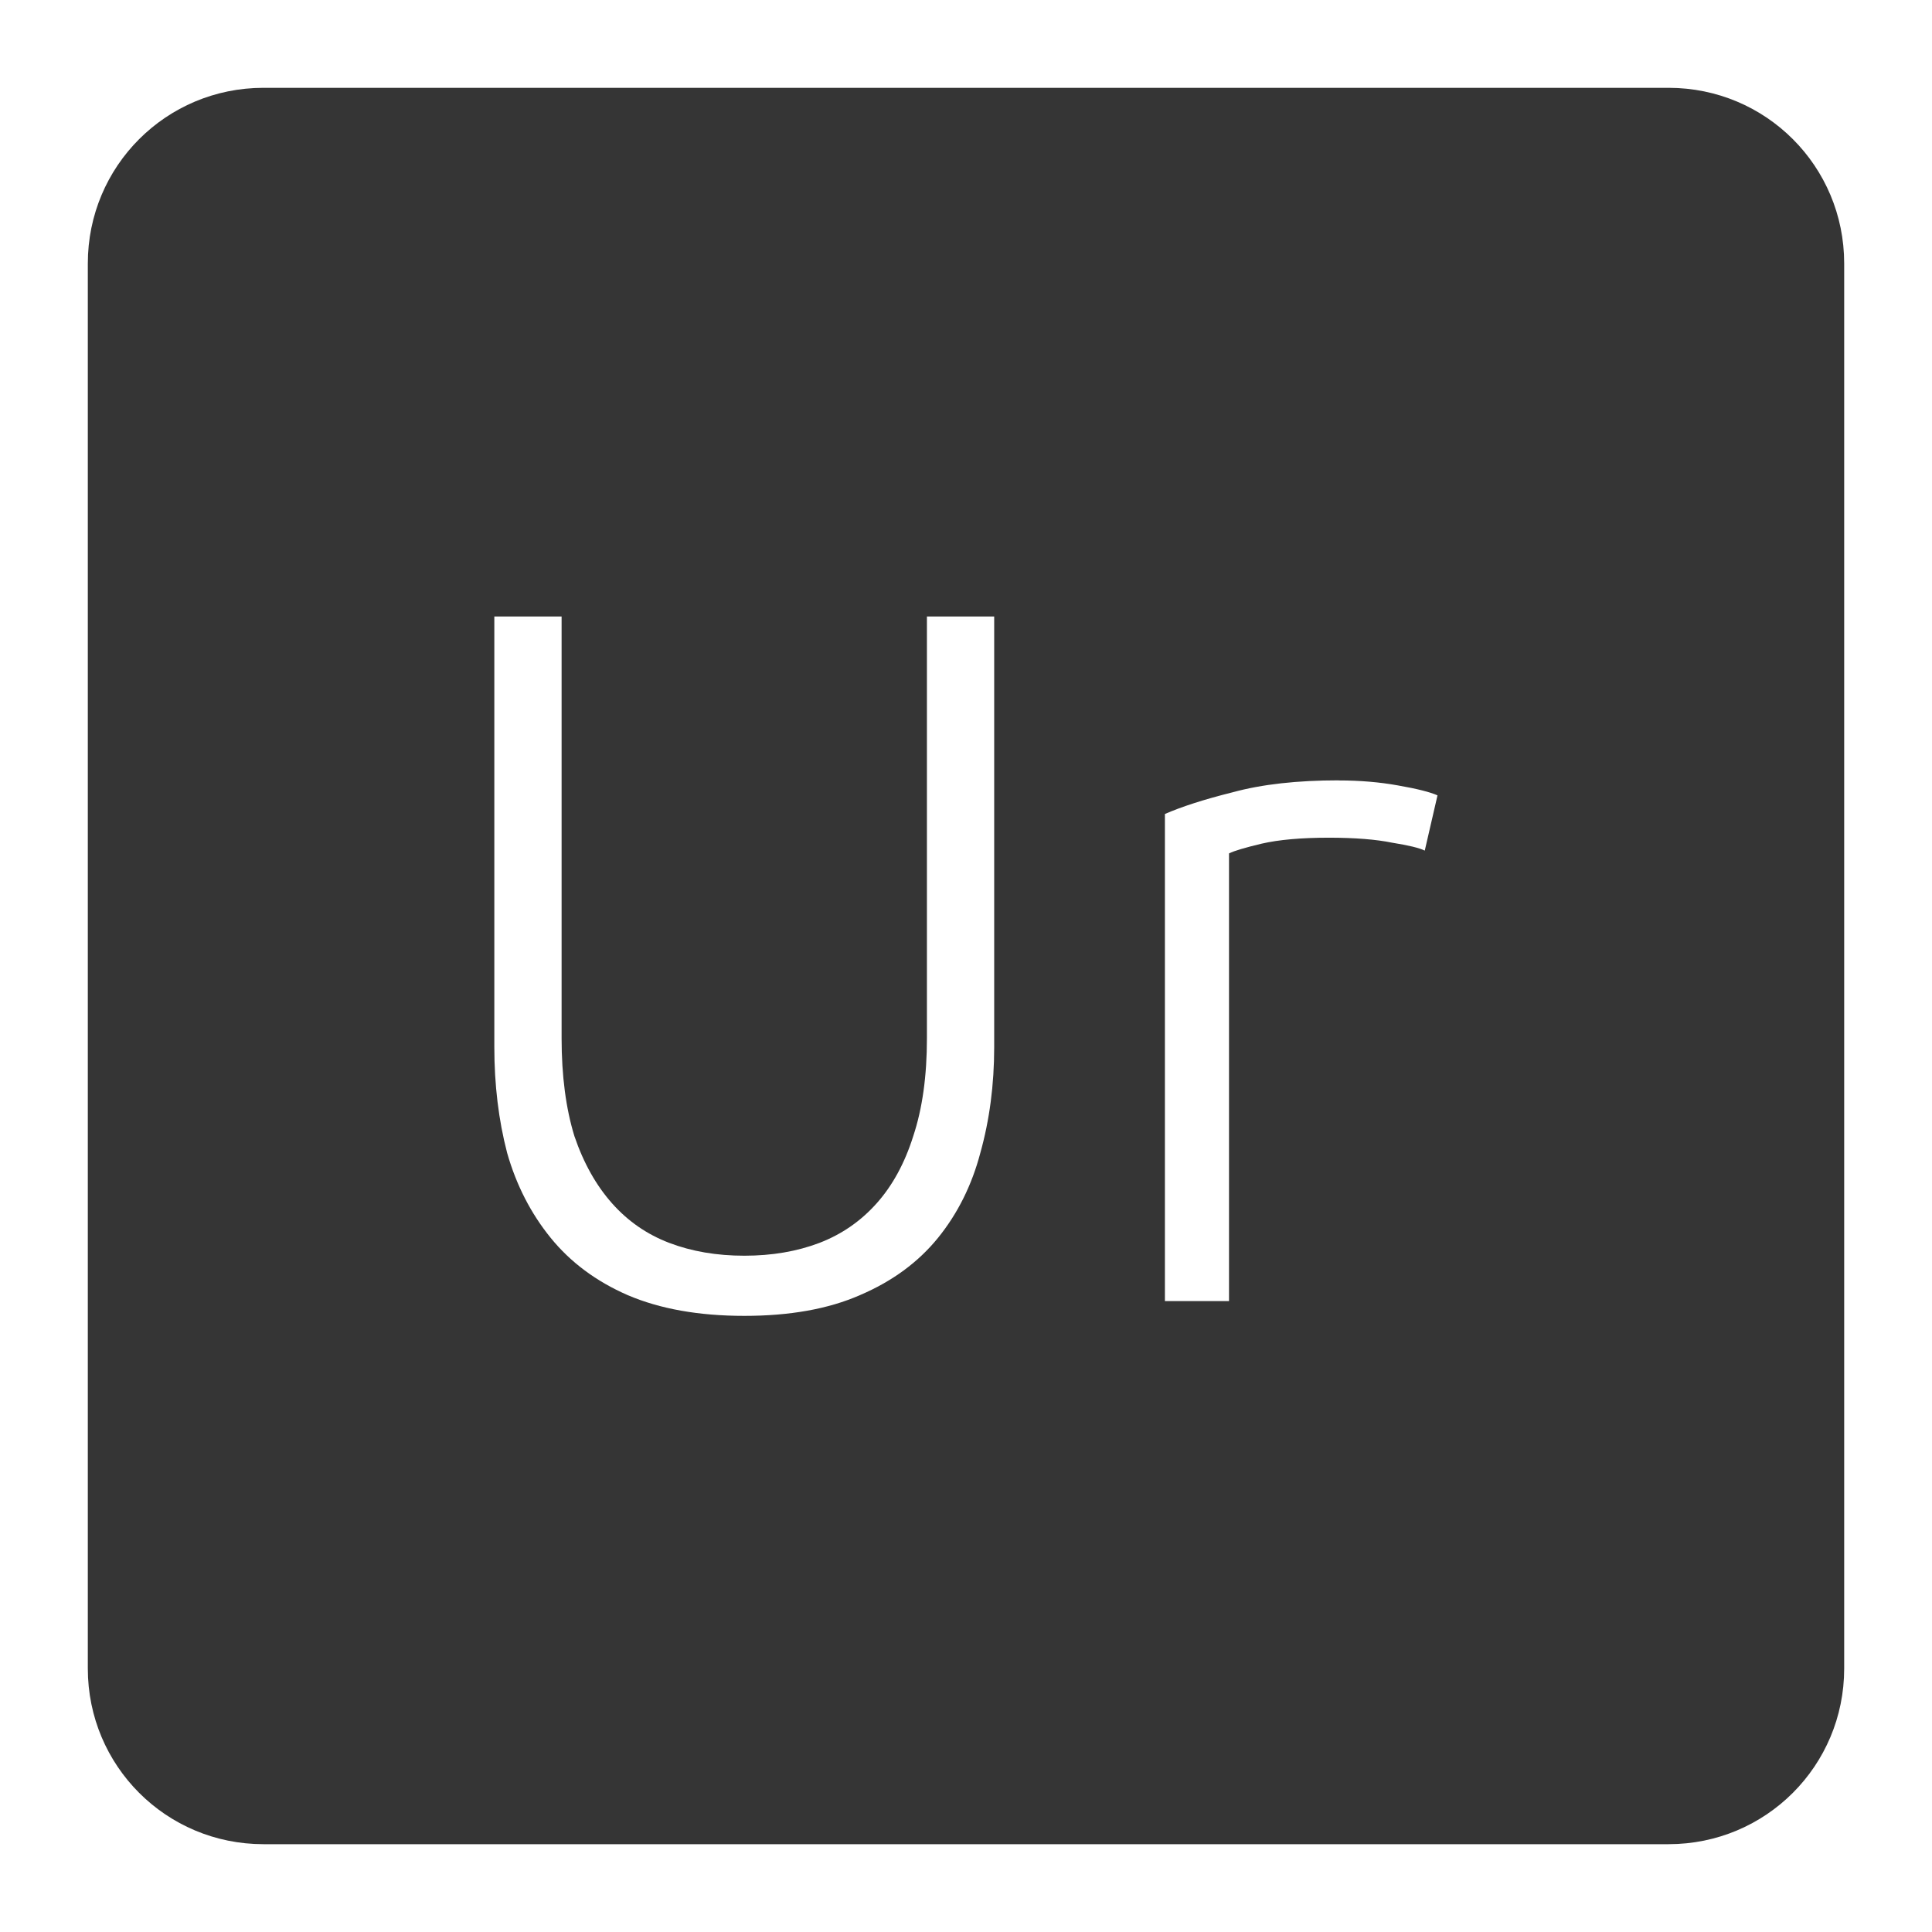 <svg xmlns="http://www.w3.org/2000/svg" viewBox="0 0 22 22">
 <path d="m 3 1 c -1.108 0 -2 0.892 -2 2 l 0 16 c 0 1.108 0.892 2 2 2 l 16 0 c 1.108 0 2 -0.892 2 -2 l 0 -16 c 0 -1.108 -0.892 -2 -2 -2 l -16 0 z m 2.629 6.02 l 0.766 0 l 0 4.803 c 0 0.428 0.049 0.8 0.146 1.115 c 0.105 0.308 0.248 0.561 0.428 0.764 c 0.18 0.203 0.397 0.354 0.652 0.451 c 0.255 0.097 0.54 0.146 0.855 0.146 c 0.315 0 0.6 -0.049 0.855 -0.146 c 0.255 -0.098 0.472 -0.249 0.652 -0.451 c 0.18 -0.202 0.319 -0.456 0.416 -0.764 c 0.105 -0.315 0.156 -0.688 0.156 -1.115 l 0 -4.803 l 0.766 0 l 0 4.904 c 0 0.428 -0.053 0.83 -0.158 1.205 c -0.097 0.367 -0.257 0.689 -0.482 0.967 c -0.225 0.277 -0.521 0.495 -0.889 0.652 c -0.36 0.158 -0.799 0.236 -1.316 0.236 c -0.518 0 -0.961 -0.079 -1.328 -0.236 c -0.36 -0.157 -0.652 -0.375 -0.877 -0.652 c -0.225 -0.277 -0.391 -0.599 -0.496 -0.967 c -0.098 -0.375 -0.146 -0.778 -0.146 -1.205 l 0 -4.904 z m 9.615 1.867 c 0.24 0 0.466 0.019 0.676 0.057 c 0.218 0.038 0.367 0.076 0.449 0.113 l -0.145 0.629 c -0.06 -0.03 -0.184 -0.06 -0.371 -0.09 c -0.18 -0.037 -0.421 -0.057 -0.721 -0.057 c -0.315 0 -0.571 0.023 -0.766 0.068 c -0.188 0.045 -0.311 0.081 -0.371 0.111 l 0 5.098 l -0.73 0 l 0 -5.547 c 0.188 -0.082 0.445 -0.166 0.775 -0.248 c 0.33 -0.09 0.731 -0.135 1.203 -0.135 z" style="fill:#353535;fill-opacity:1"/>
</svg>
